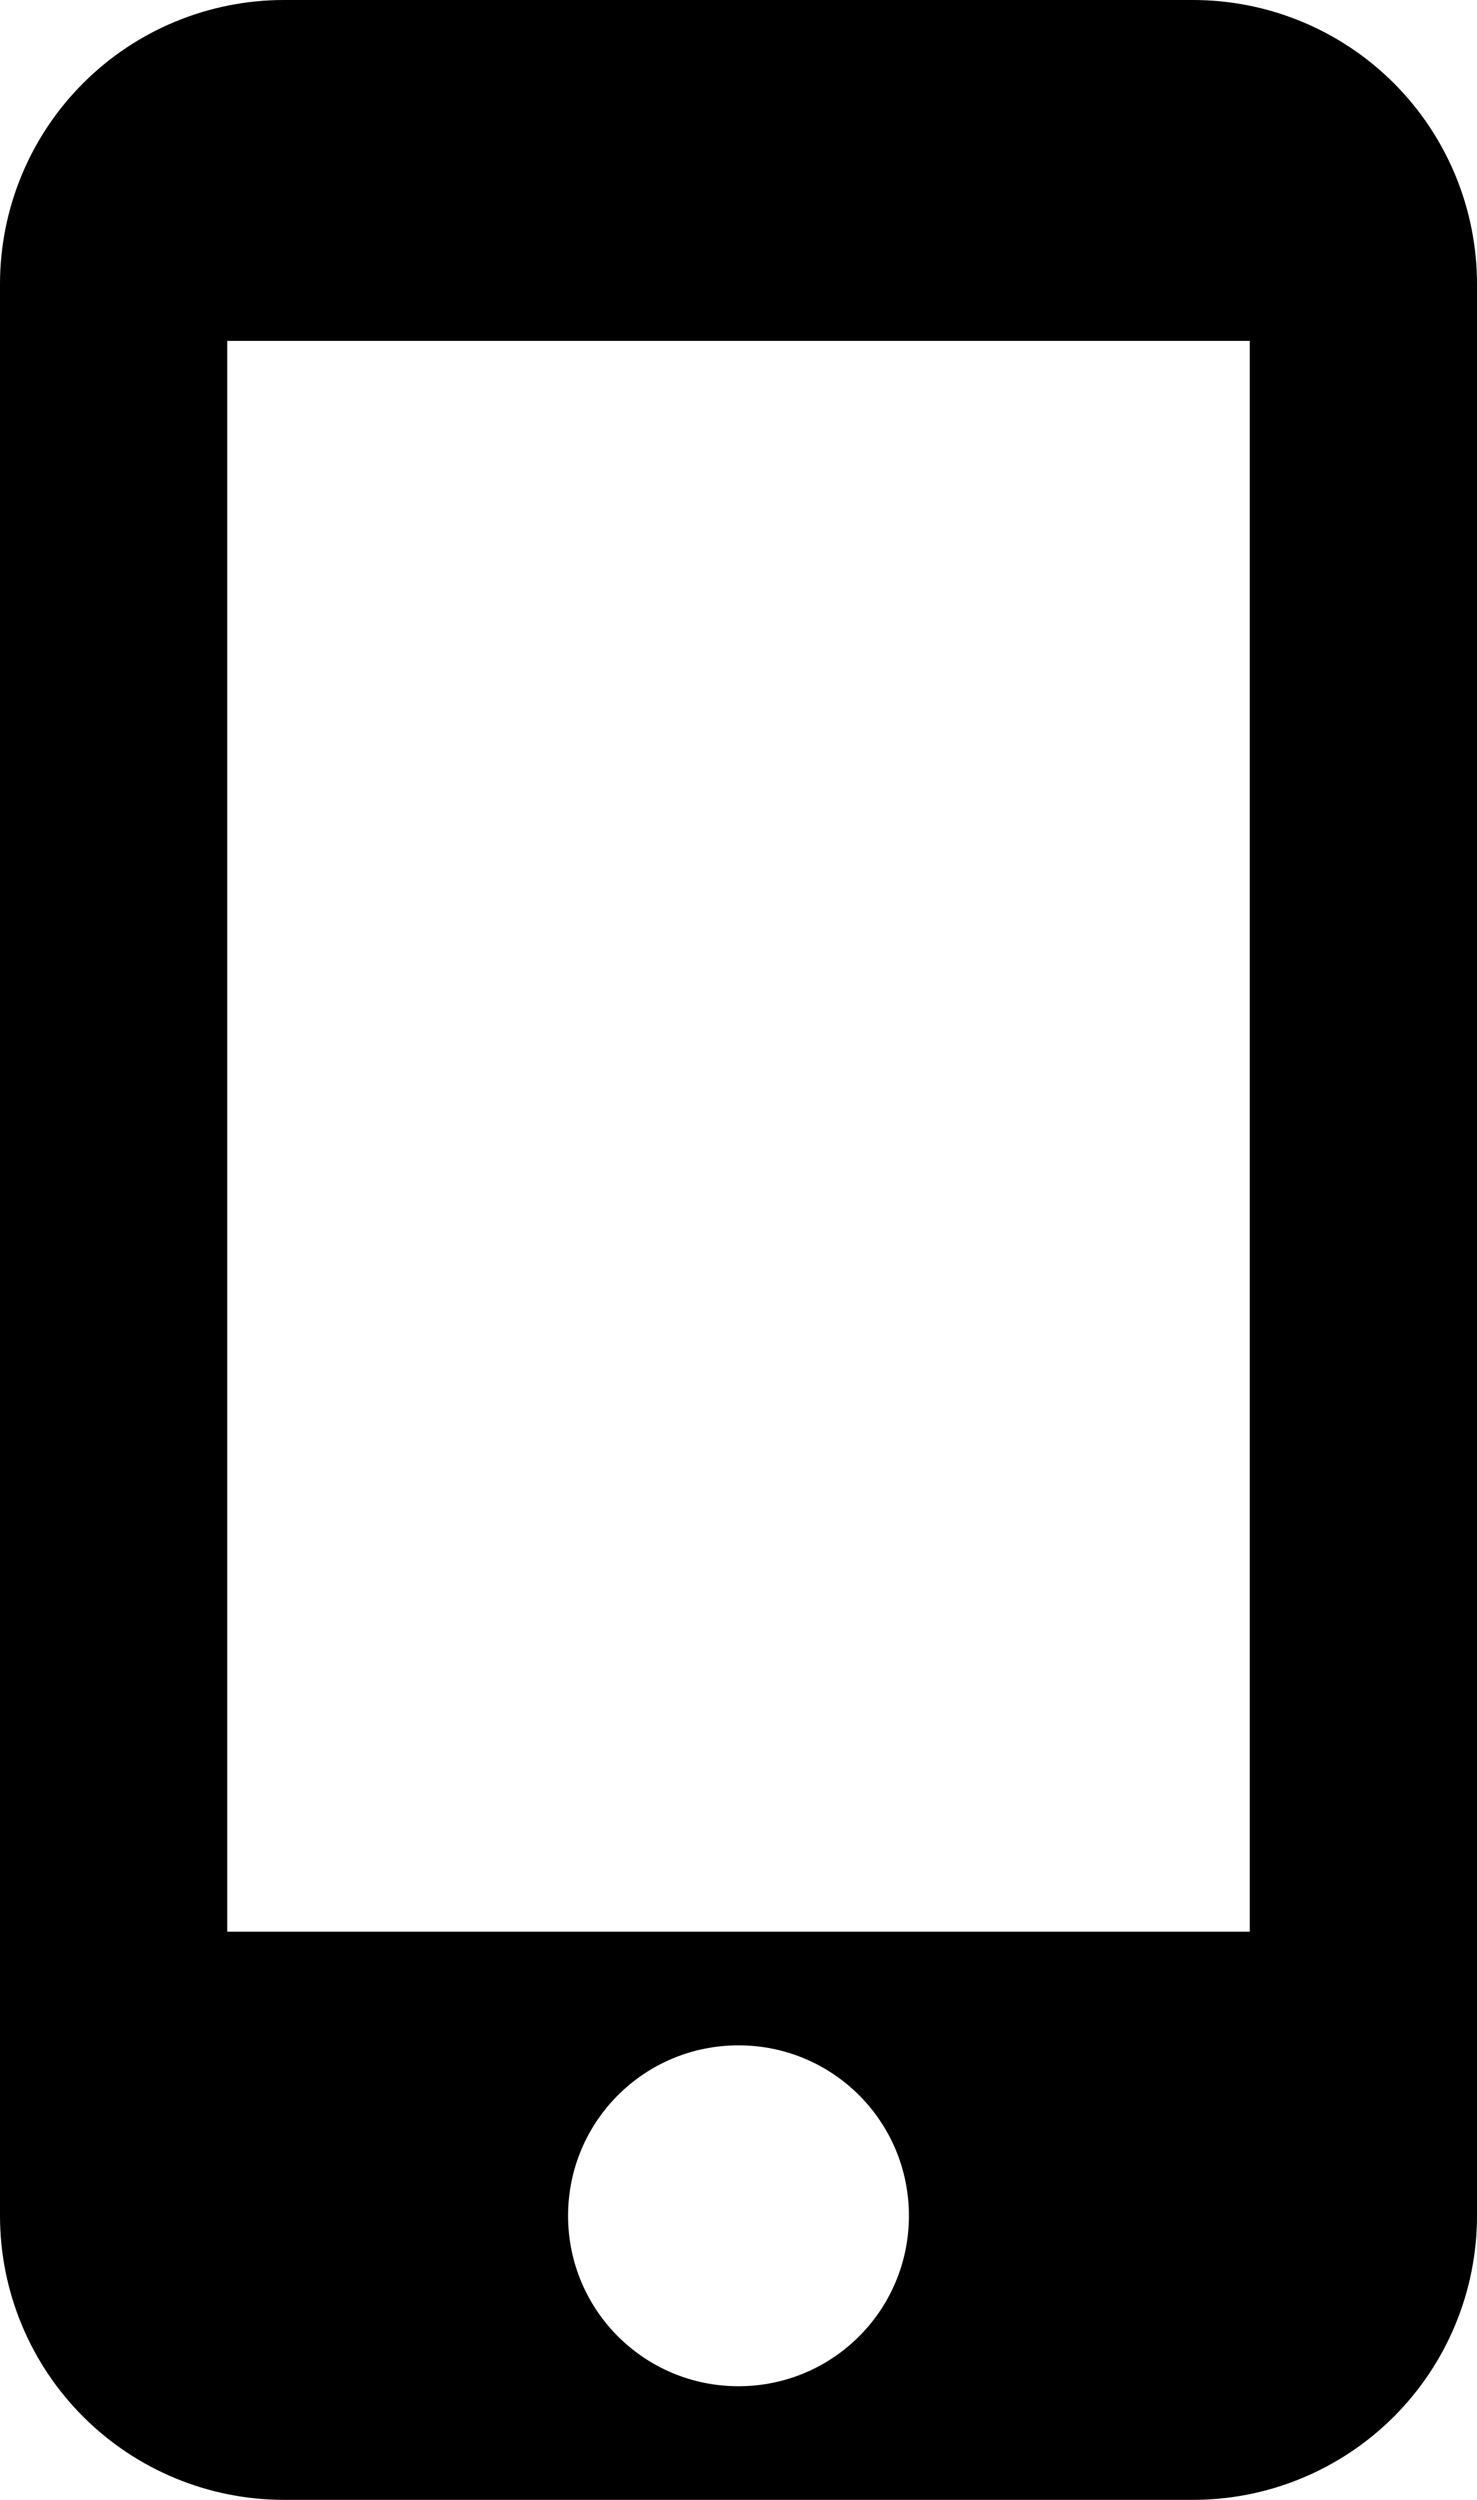 <svg width="13" height="22" viewBox="0 0 13 22" fill="none" xmlns="http://www.w3.org/2000/svg" xmlns:xlink="http://www.w3.org/1999/xlink">
	<desc>
			Created with Pixso.
	</desc>
	<defs/>
	<path id="Vector" d="M10.5 0L2.5 0C1.837 0 1.201 0.263 0.732 0.732C0.263 1.201 0 1.837 0 2.5L0 19.5C0 20.163 0.263 20.799 0.732 21.268C1.201 21.737 1.837 22 2.5 22L10.5 22C11.163 22 11.799 21.737 12.268 21.268C12.737 20.799 13 20.163 13 19.5L13 2.5C13 1.837 12.737 1.201 12.268 0.732C11.799 0.263 11.163 0 10.5 0ZM6.5 21C5.67 21 5 20.33 5 19.5C5 18.67 5.67 18 6.5 18C7.33 18 8 18.67 8 19.5C8 20.33 7.33 21 6.5 21ZM11 17L2 17L2 3L11 3L11 17Z" fill="#000000" fill-opacity="1" fill-rule="nonzero"/>
</svg>
